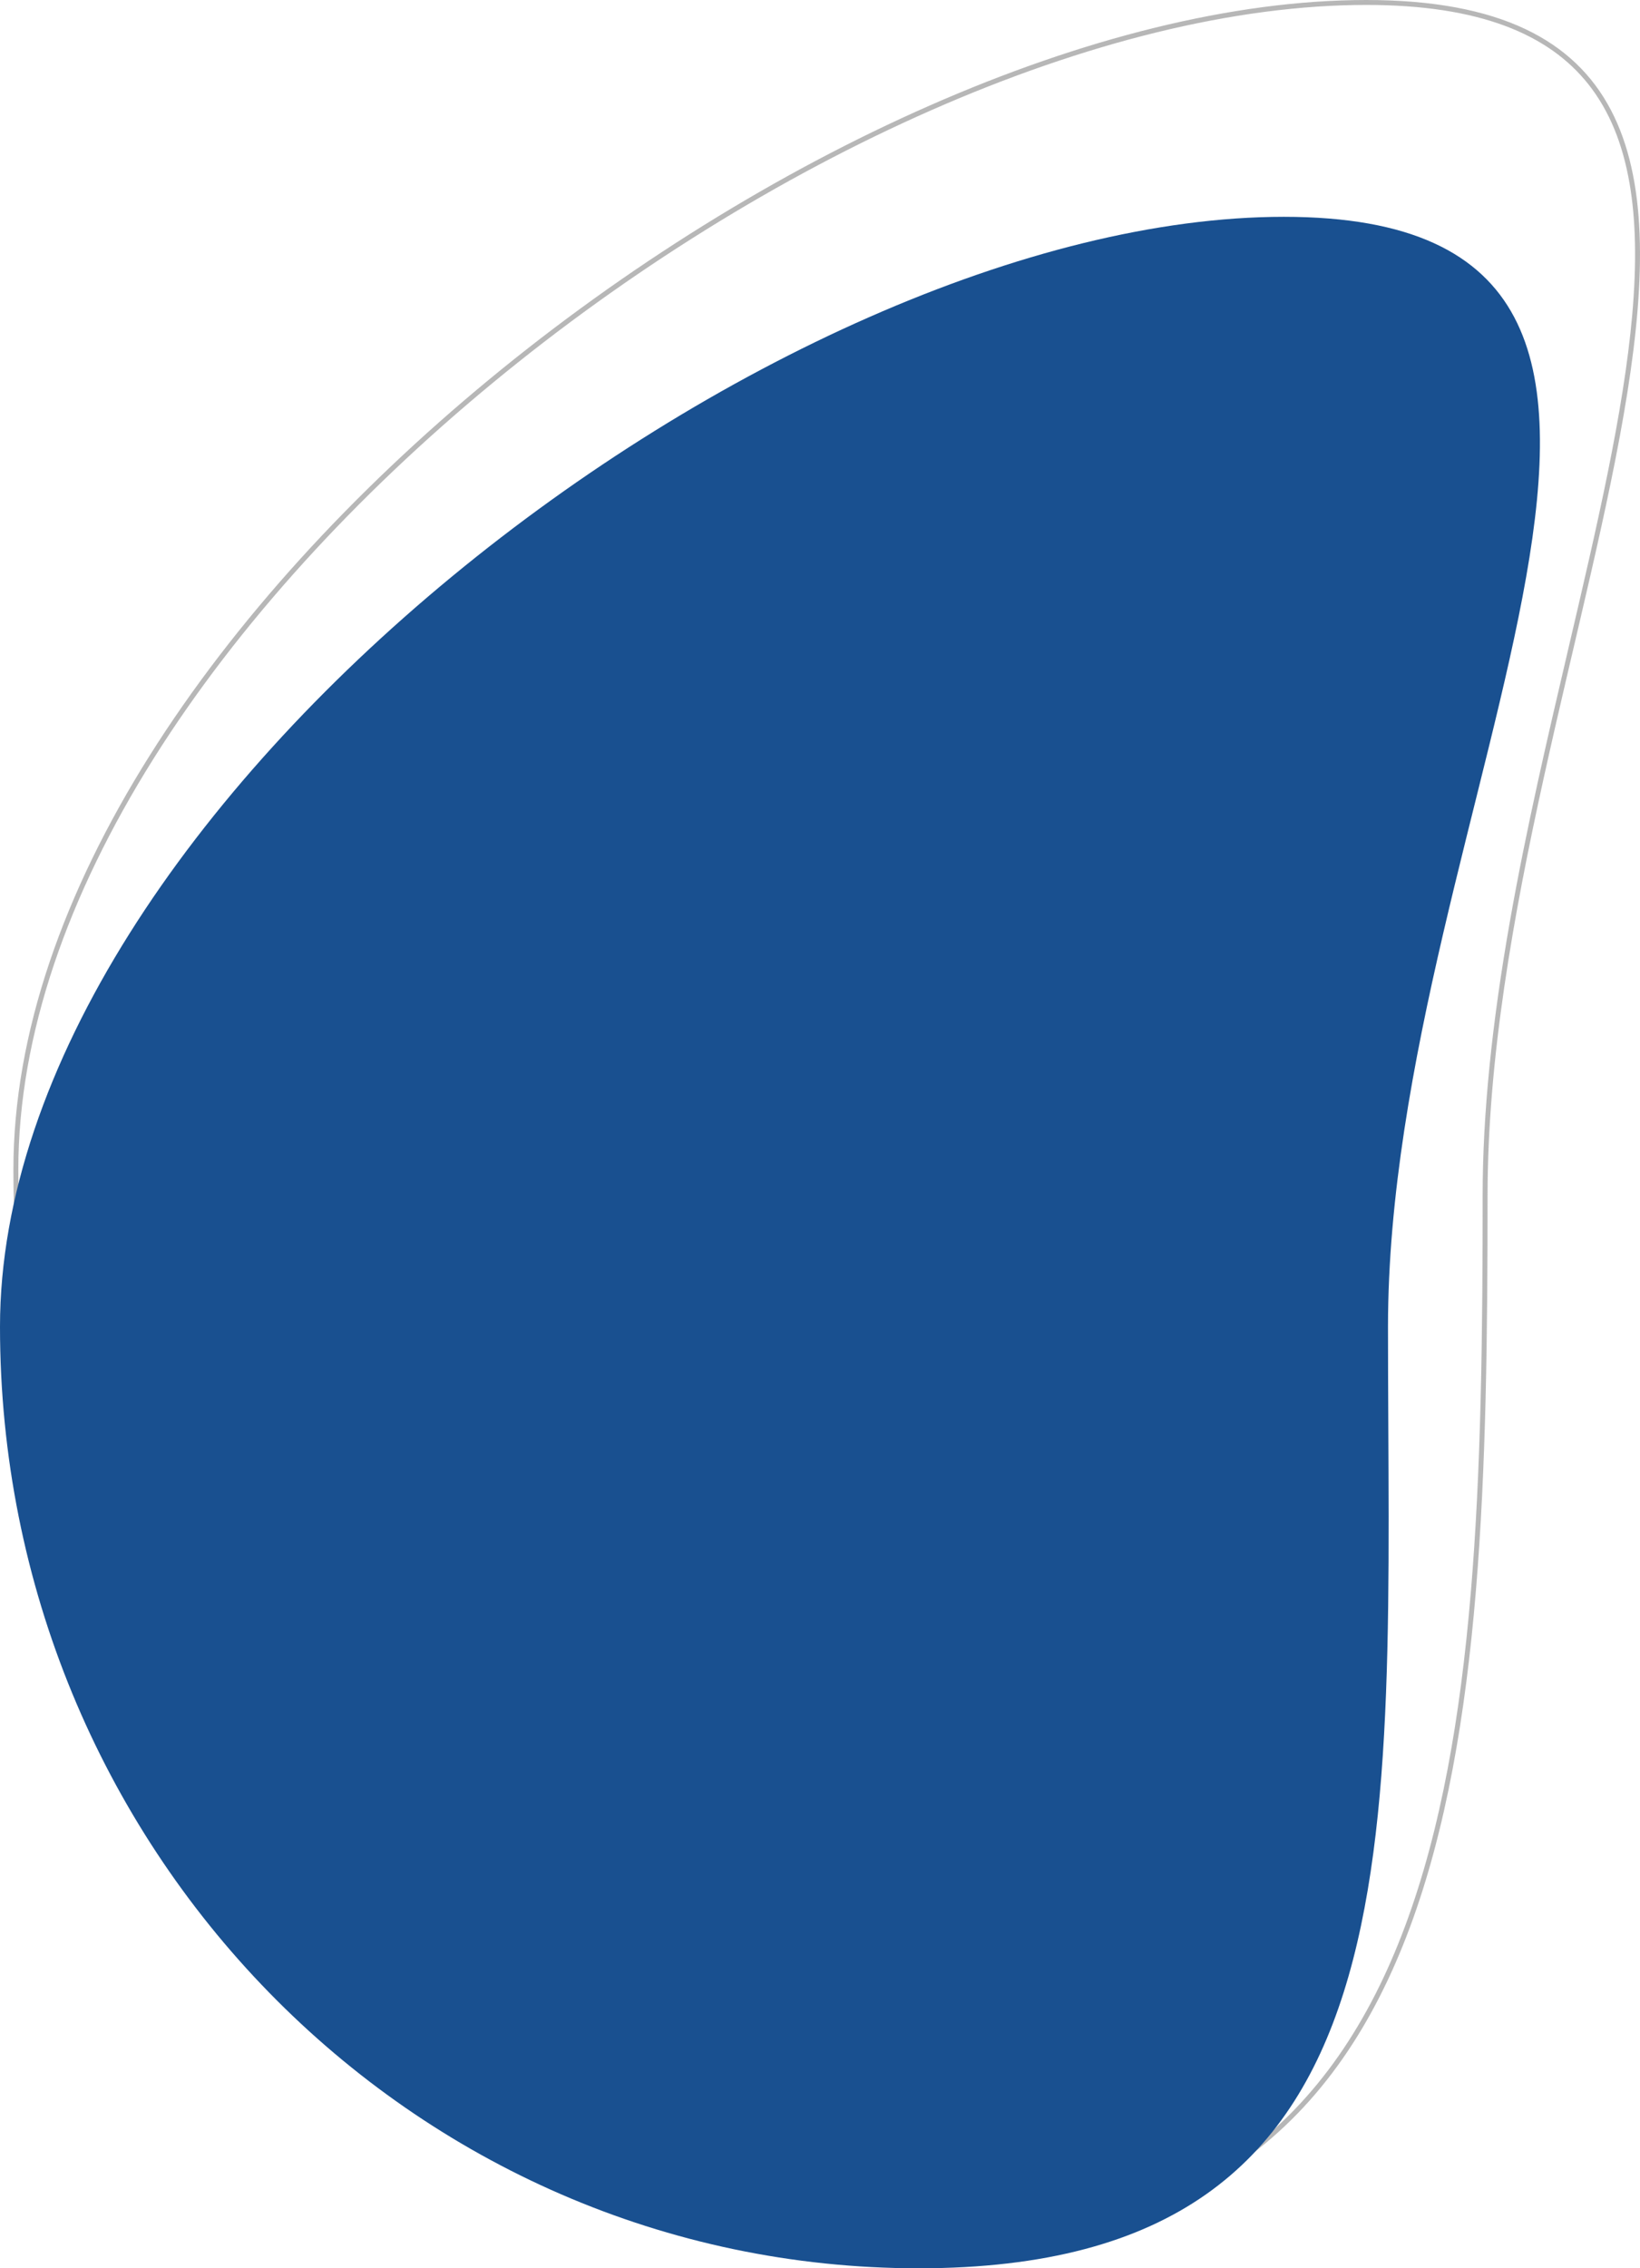 <svg xmlns="http://www.w3.org/2000/svg" width="665.079" height="919.261" viewBox="0 0 665.079 919.261"><g transform="translate(131.086 -6073.672)"><g transform="translate(-169.041 6096.564)" fill="none" opacity="0.5"><path d="M592.025-22.892C375.2-22.892,43.388,229.037,43.388,451.1s155.518,436.721,372.34,436.721,225.49-204.091,225.49-426.155S808.847-22.892,592.025-22.892Z" stroke="none"/><path d="M 592.025 -20.892 C 565.663 -20.892 536.948 -17.123 506.676 -9.691 C 477.388 -2.5 446.757 8.086 415.633 21.773 C 385.079 35.209 354.318 51.512 324.205 70.229 C 294.115 88.932 265.001 109.84 237.671 132.374 C 209.866 155.298 184.169 179.694 161.291 204.885 C 137.656 230.908 117.141 257.668 100.315 284.421 C 82.74 312.365 69.164 340.356 59.964 367.617 C 55.203 381.727 51.56 395.829 49.137 409.531 C 46.65 423.599 45.388 437.585 45.388 451.101 C 45.388 478.396 47.769 506.047 52.465 533.284 C 57.087 560.091 63.983 586.697 72.964 612.362 C 81.891 637.877 92.932 662.62 105.78 685.903 C 118.689 709.296 133.5 731.359 149.804 751.477 C 166.351 771.896 184.557 790.462 203.918 806.66 C 213.74 814.877 223.998 822.595 234.41 829.6 C 244.967 836.704 255.934 843.245 267.006 849.041 C 278.253 854.928 289.882 860.191 301.57 864.682 C 313.46 869.251 325.706 873.135 337.967 876.226 C 350.455 879.374 363.272 881.779 376.063 883.373 C 389.104 884.999 402.45 885.823 415.728 885.823 C 428.998 885.823 441.786 885.039 453.735 883.493 C 465.429 881.98 476.66 879.694 487.118 876.697 C 497.337 873.768 507.117 870.076 516.186 865.721 C 525.038 861.472 533.474 856.466 541.262 850.842 C 548.854 845.36 556.057 839.127 562.669 832.317 C 569.107 825.687 575.179 818.31 580.719 810.39 C 586.1 802.698 591.142 794.259 595.705 785.307 C 600.123 776.64 604.228 767.225 607.907 757.323 C 611.454 747.775 614.717 737.473 617.604 726.703 C 620.374 716.373 622.888 705.276 625.077 693.72 C 629.171 672.107 632.248 648.572 634.483 621.771 C 636.409 598.675 637.698 573.134 638.423 543.686 C 639.124 515.214 639.218 486.248 639.218 461.667 C 639.218 428.919 642.87 392.358 650.382 349.894 C 656.997 312.503 665.641 275.583 674 239.878 C 685.514 190.7 696.389 144.25 699.872 104.794 C 701.724 83.815 701.372 66.357 698.796 51.42 C 697.419 43.436 695.361 36.073 692.679 29.535 C 689.896 22.75 686.339 16.603 682.105 11.264 C 678.025 6.118 673.176 1.544 667.693 -2.331 C 662.027 -6.335 655.492 -9.73 648.267 -12.422 C 640.816 -15.198 632.39 -17.317 623.223 -18.72 C 613.805 -20.161 603.309 -20.892 592.025 -20.892 M 592.025 -22.892 C 808.847 -22.892 641.218 239.602 641.218 461.667 C 641.218 683.732 632.551 887.823 415.728 887.823 C 198.906 887.823 43.388 673.166 43.388 451.101 C 43.388 229.037 375.203 -22.892 592.025 -22.892 Z" stroke="none" fill="#707070"/></g><path d="M564.042-22.892c-205.763,0-520.654,239.079-520.654,449.818S210.192,808.5,415.956,808.5,606.27,637.665,606.27,426.926,769.806-22.892,564.042-22.892Z" transform="translate(-174.474 6184.431)" fill="#195090"/></g></svg>
